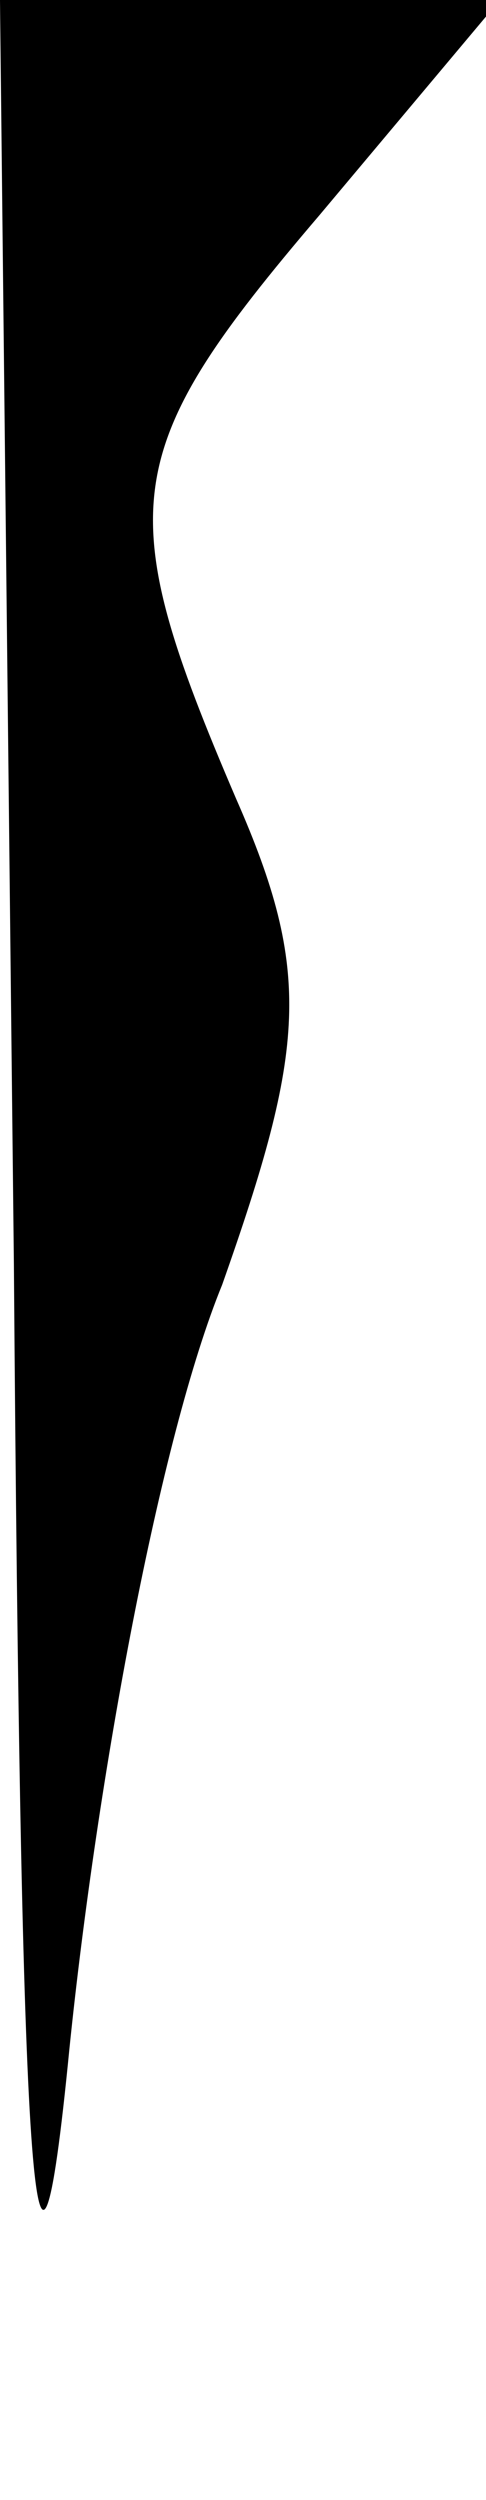 <?xml version="1.0" standalone="no"?>
<!DOCTYPE svg PUBLIC "-//W3C//DTD SVG 20010904//EN"
 "http://www.w3.org/TR/2001/REC-SVG-20010904/DTD/svg10.dtd">
<svg version="1.0" xmlns="http://www.w3.org/2000/svg"
 width="7pt" height="36pt" viewBox="0 0 7 36"
 preserveAspectRatio="xMidYMid meet">
<g transform="translate(0,36) scale(0.1,-0.1)"
fill="#000000" stroke="none">
<path fill="#000000" stroke="none" d="M2 178 c1 -133 3 -164 8 -113 4 39 13
88 22 110 12 34 13 45 2 70 -18 42 -17 50 12 84 l26 31 -36 0 -36 0 2 -182z"/>
</g>
</svg>
